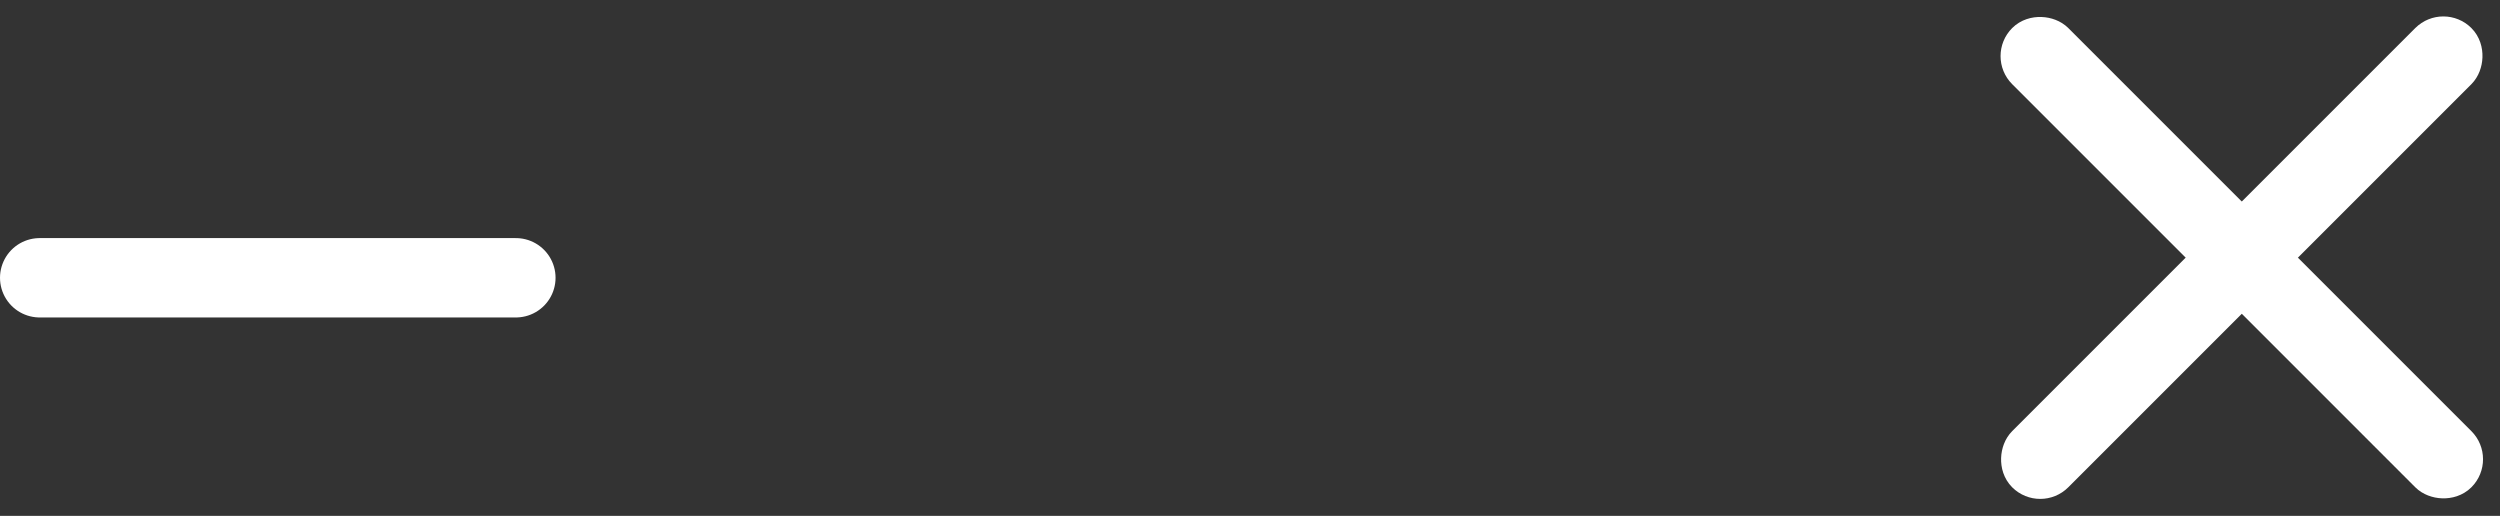 <svg width="63" height="13" viewBox="0 0 63 13" fill="none" xmlns="http://www.w3.org/2000/svg">
<rect x="0" y="0" width="63" height="13" fill="#333333" stroke="none"/>
<mask id="path-1-inside-1_36_21" fill="white">
<rect x="25" width="13" height="13" rx="1"/>
</mask>
<rect x="25" width="13" height="13" rx="1" stroke="white" stroke-width="4" mask="url(#path-1-inside-1_36_21)"/>
<path d="M1 7H13" stroke="white" stroke-width="2" stroke-linecap="round"/>
<rect x="50.707" y="1.414" width="1" height="15.366" rx="0.5" transform="rotate(-45 50.707 1.414)" stroke="white"/>
<rect x="61.572" y="0.707" width="1" height="15.366" rx="0.5" transform="rotate(45 61.572 0.707)" stroke="white"/>
</svg>
